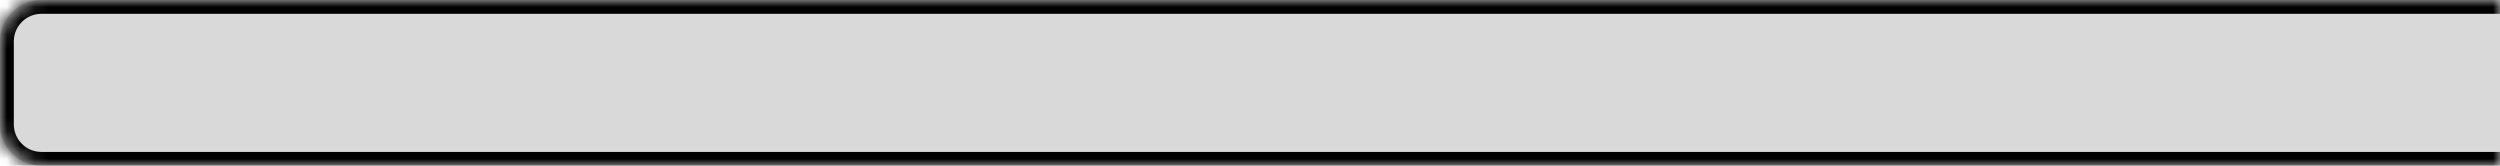 <svg width="181" height="12" viewBox="0 0 181 12" fill="none" xmlns="http://www.w3.org/2000/svg">
<mask id="path-1-inside-1_101_9" fill="white">
<path d="M0 3C0 1.343 1.343 0 3 0H181V12H3C1.343 12 0 10.657 0 9V3Z"/>
</mask>
<path d="M0 3C0 1.343 1.343 0 3 0H181V12H3C1.343 12 0 10.657 0 9V3Z" fill="#D9D9D9"/>
<path d="M-1 3C-1 0.791 0.791 -1 3 -1H181V1H3C1.895 1 1 1.895 1 3H-1ZM181 13H3C0.791 13 -1 11.209 -1 9H1C1 10.105 1.895 11 3 11H181V13ZM3 13C0.791 13 -1 11.209 -1 9V3C-1 0.791 0.791 -1 3 -1V1C1.895 1 1 1.895 1 3V9C1 10.105 1.895 11 3 11V13ZM181 0V12V0Z" fill="black" mask="url(#path-1-inside-1_101_9)"/>
</svg>
